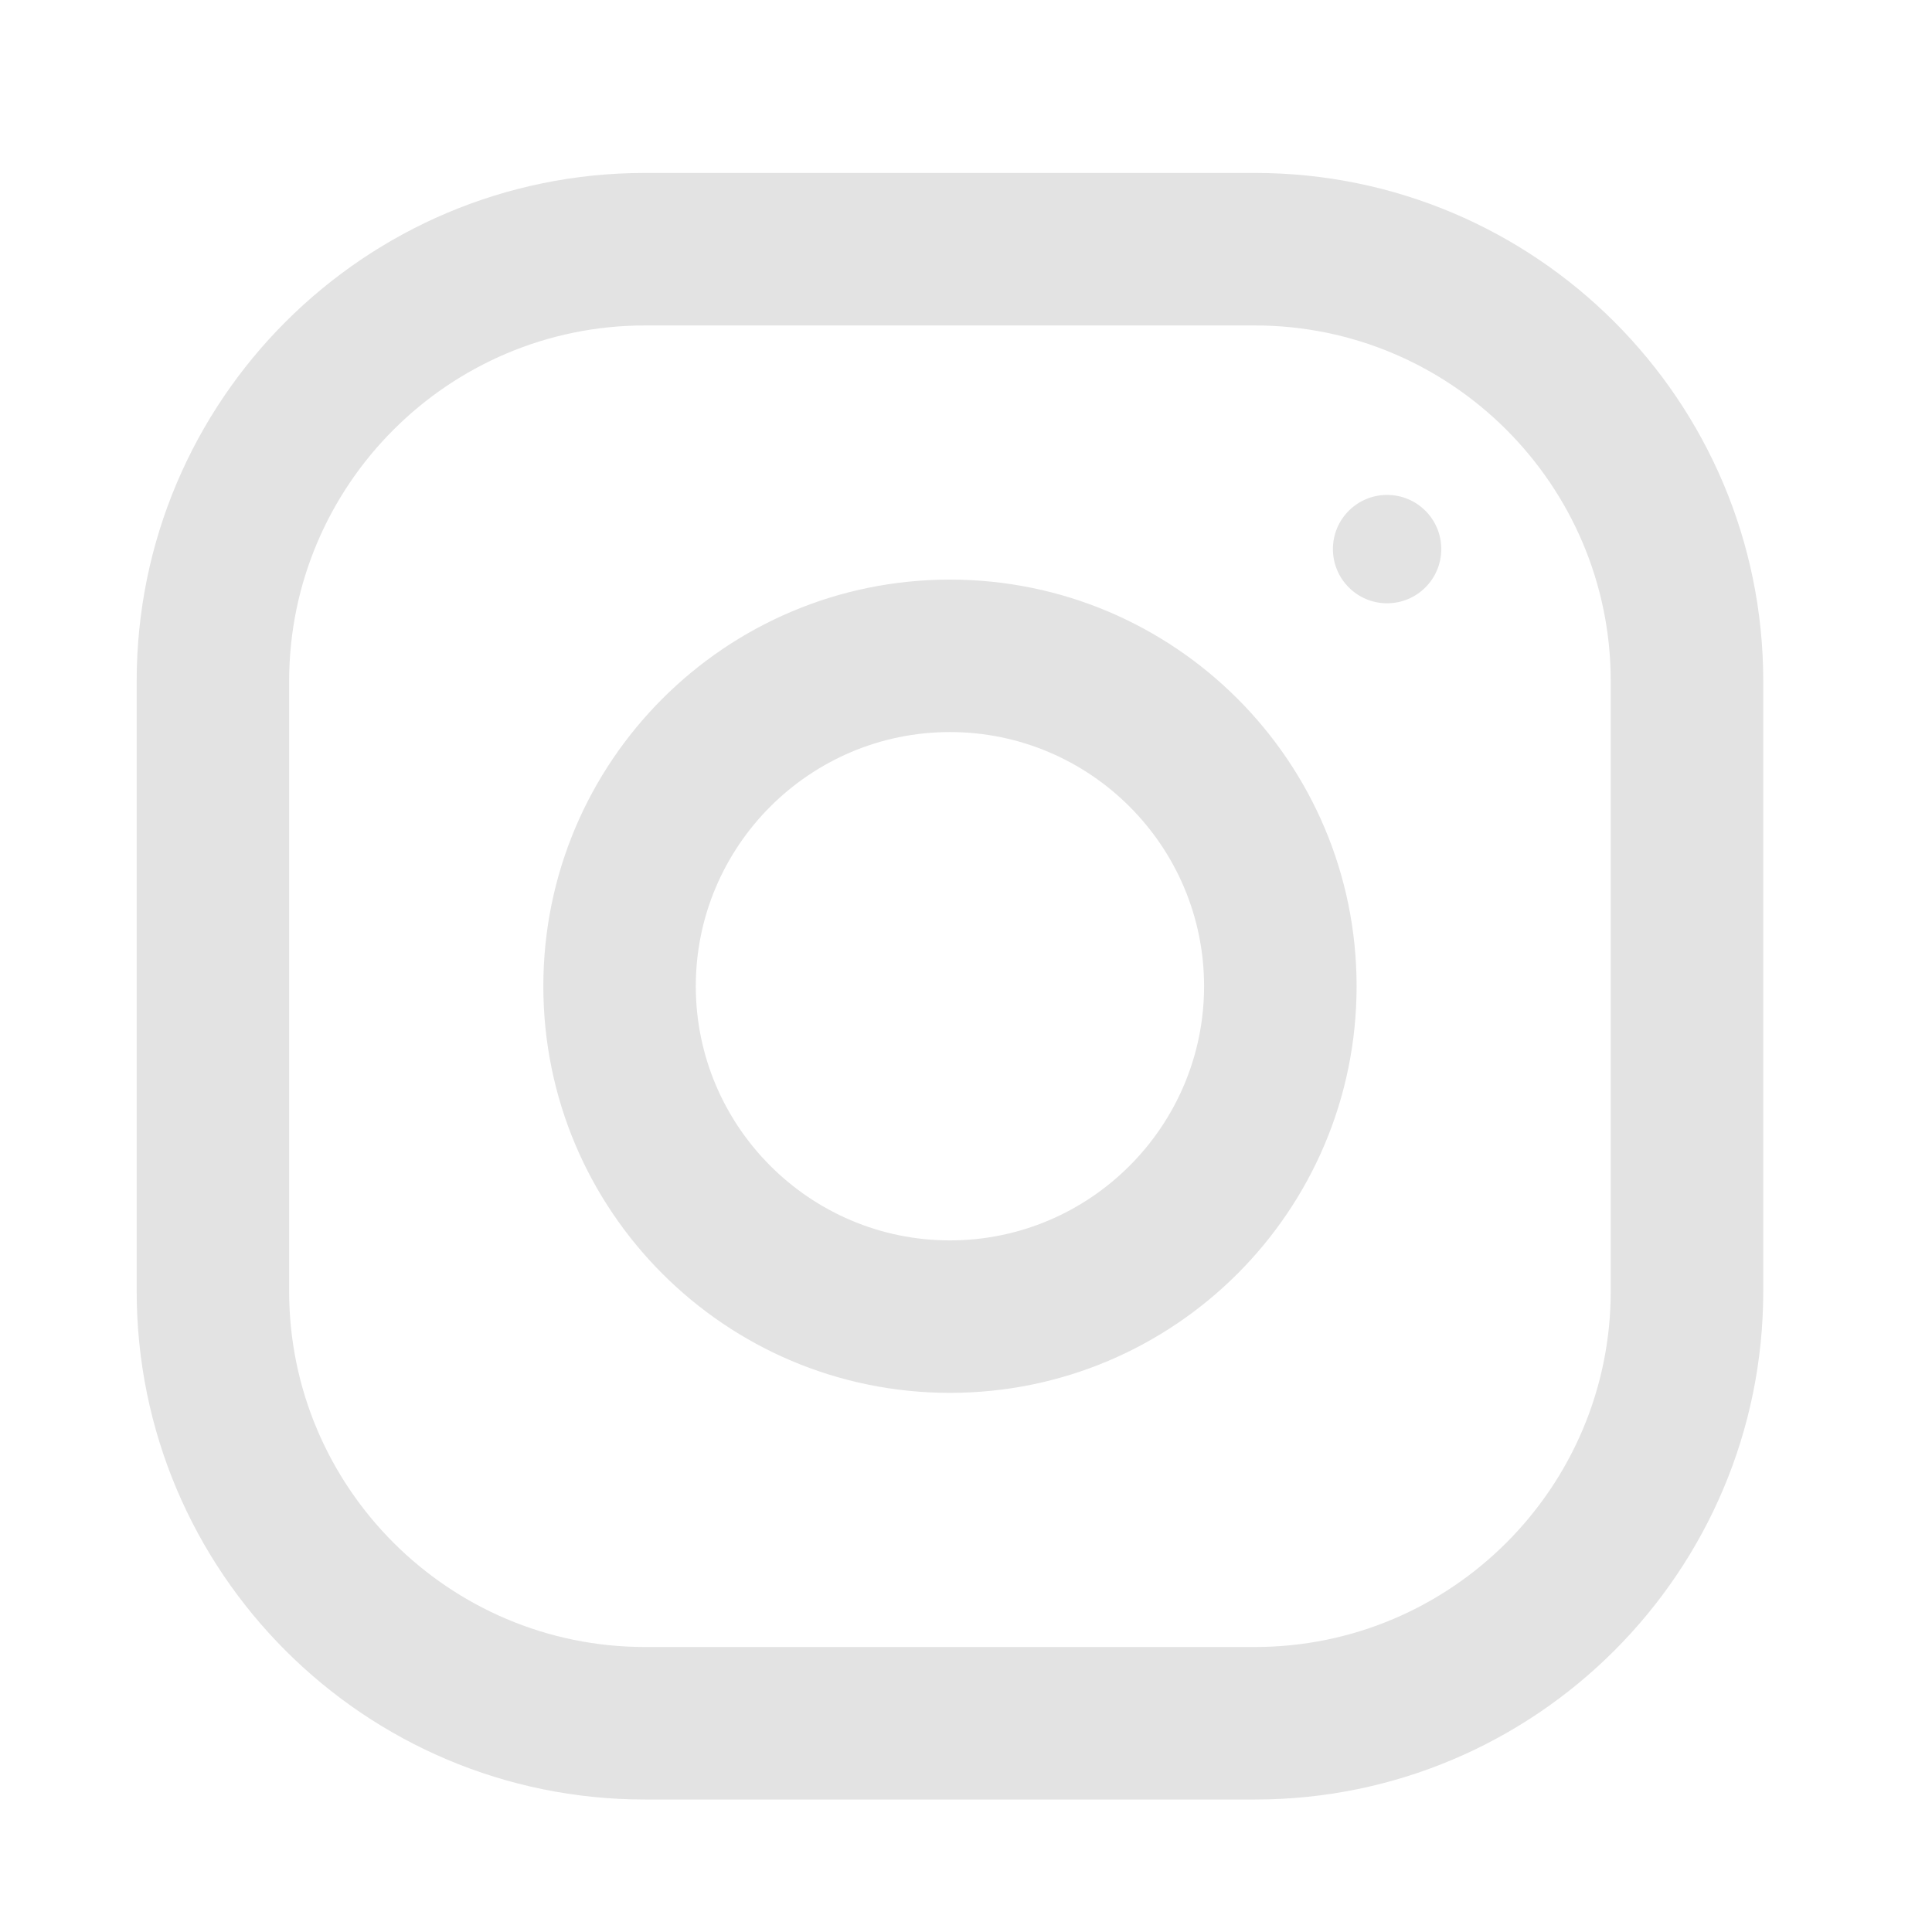 <svg width="35" height="35" viewBox="0 0 35 35" fill="none" xmlns="http://www.w3.org/2000/svg">
<path fill-rule="evenodd" clip-rule="evenodd" d="M22.734 3.133H11.684C6.599 3.133 2.476 7.257 2.476 12.341V23.391C2.476 28.476 6.599 32.6 11.684 32.6H22.734C27.819 32.6 31.943 28.476 31.943 23.391V12.341C31.943 7.257 27.819 3.133 22.734 3.133ZM29.18 23.391C29.18 26.946 26.289 29.837 22.734 29.837H11.684C8.13 29.837 5.238 26.946 5.238 23.391V12.341C5.238 8.787 8.13 5.896 11.684 5.896H22.734C26.289 5.896 29.18 8.787 29.18 12.341V23.391ZM17.209 10.5C13.141 10.5 9.843 13.798 9.843 17.866C9.843 21.935 13.141 25.233 17.209 25.233C21.277 25.233 24.576 21.935 24.576 17.866C24.576 13.798 21.277 10.5 17.209 10.5ZM17.209 22.471C14.671 22.471 12.605 20.404 12.605 17.866C12.605 15.327 14.671 13.262 17.209 13.262C19.747 13.262 21.813 15.327 21.813 17.866C21.813 20.404 19.747 22.471 17.209 22.471ZM26.11 9.947C26.11 10.489 25.671 10.929 25.128 10.929C24.586 10.929 24.147 10.489 24.147 9.947C24.147 9.405 24.586 8.966 25.128 8.966C25.671 8.966 26.11 9.405 26.11 9.947Z" fill="#E3E3E3"/>
</svg>
